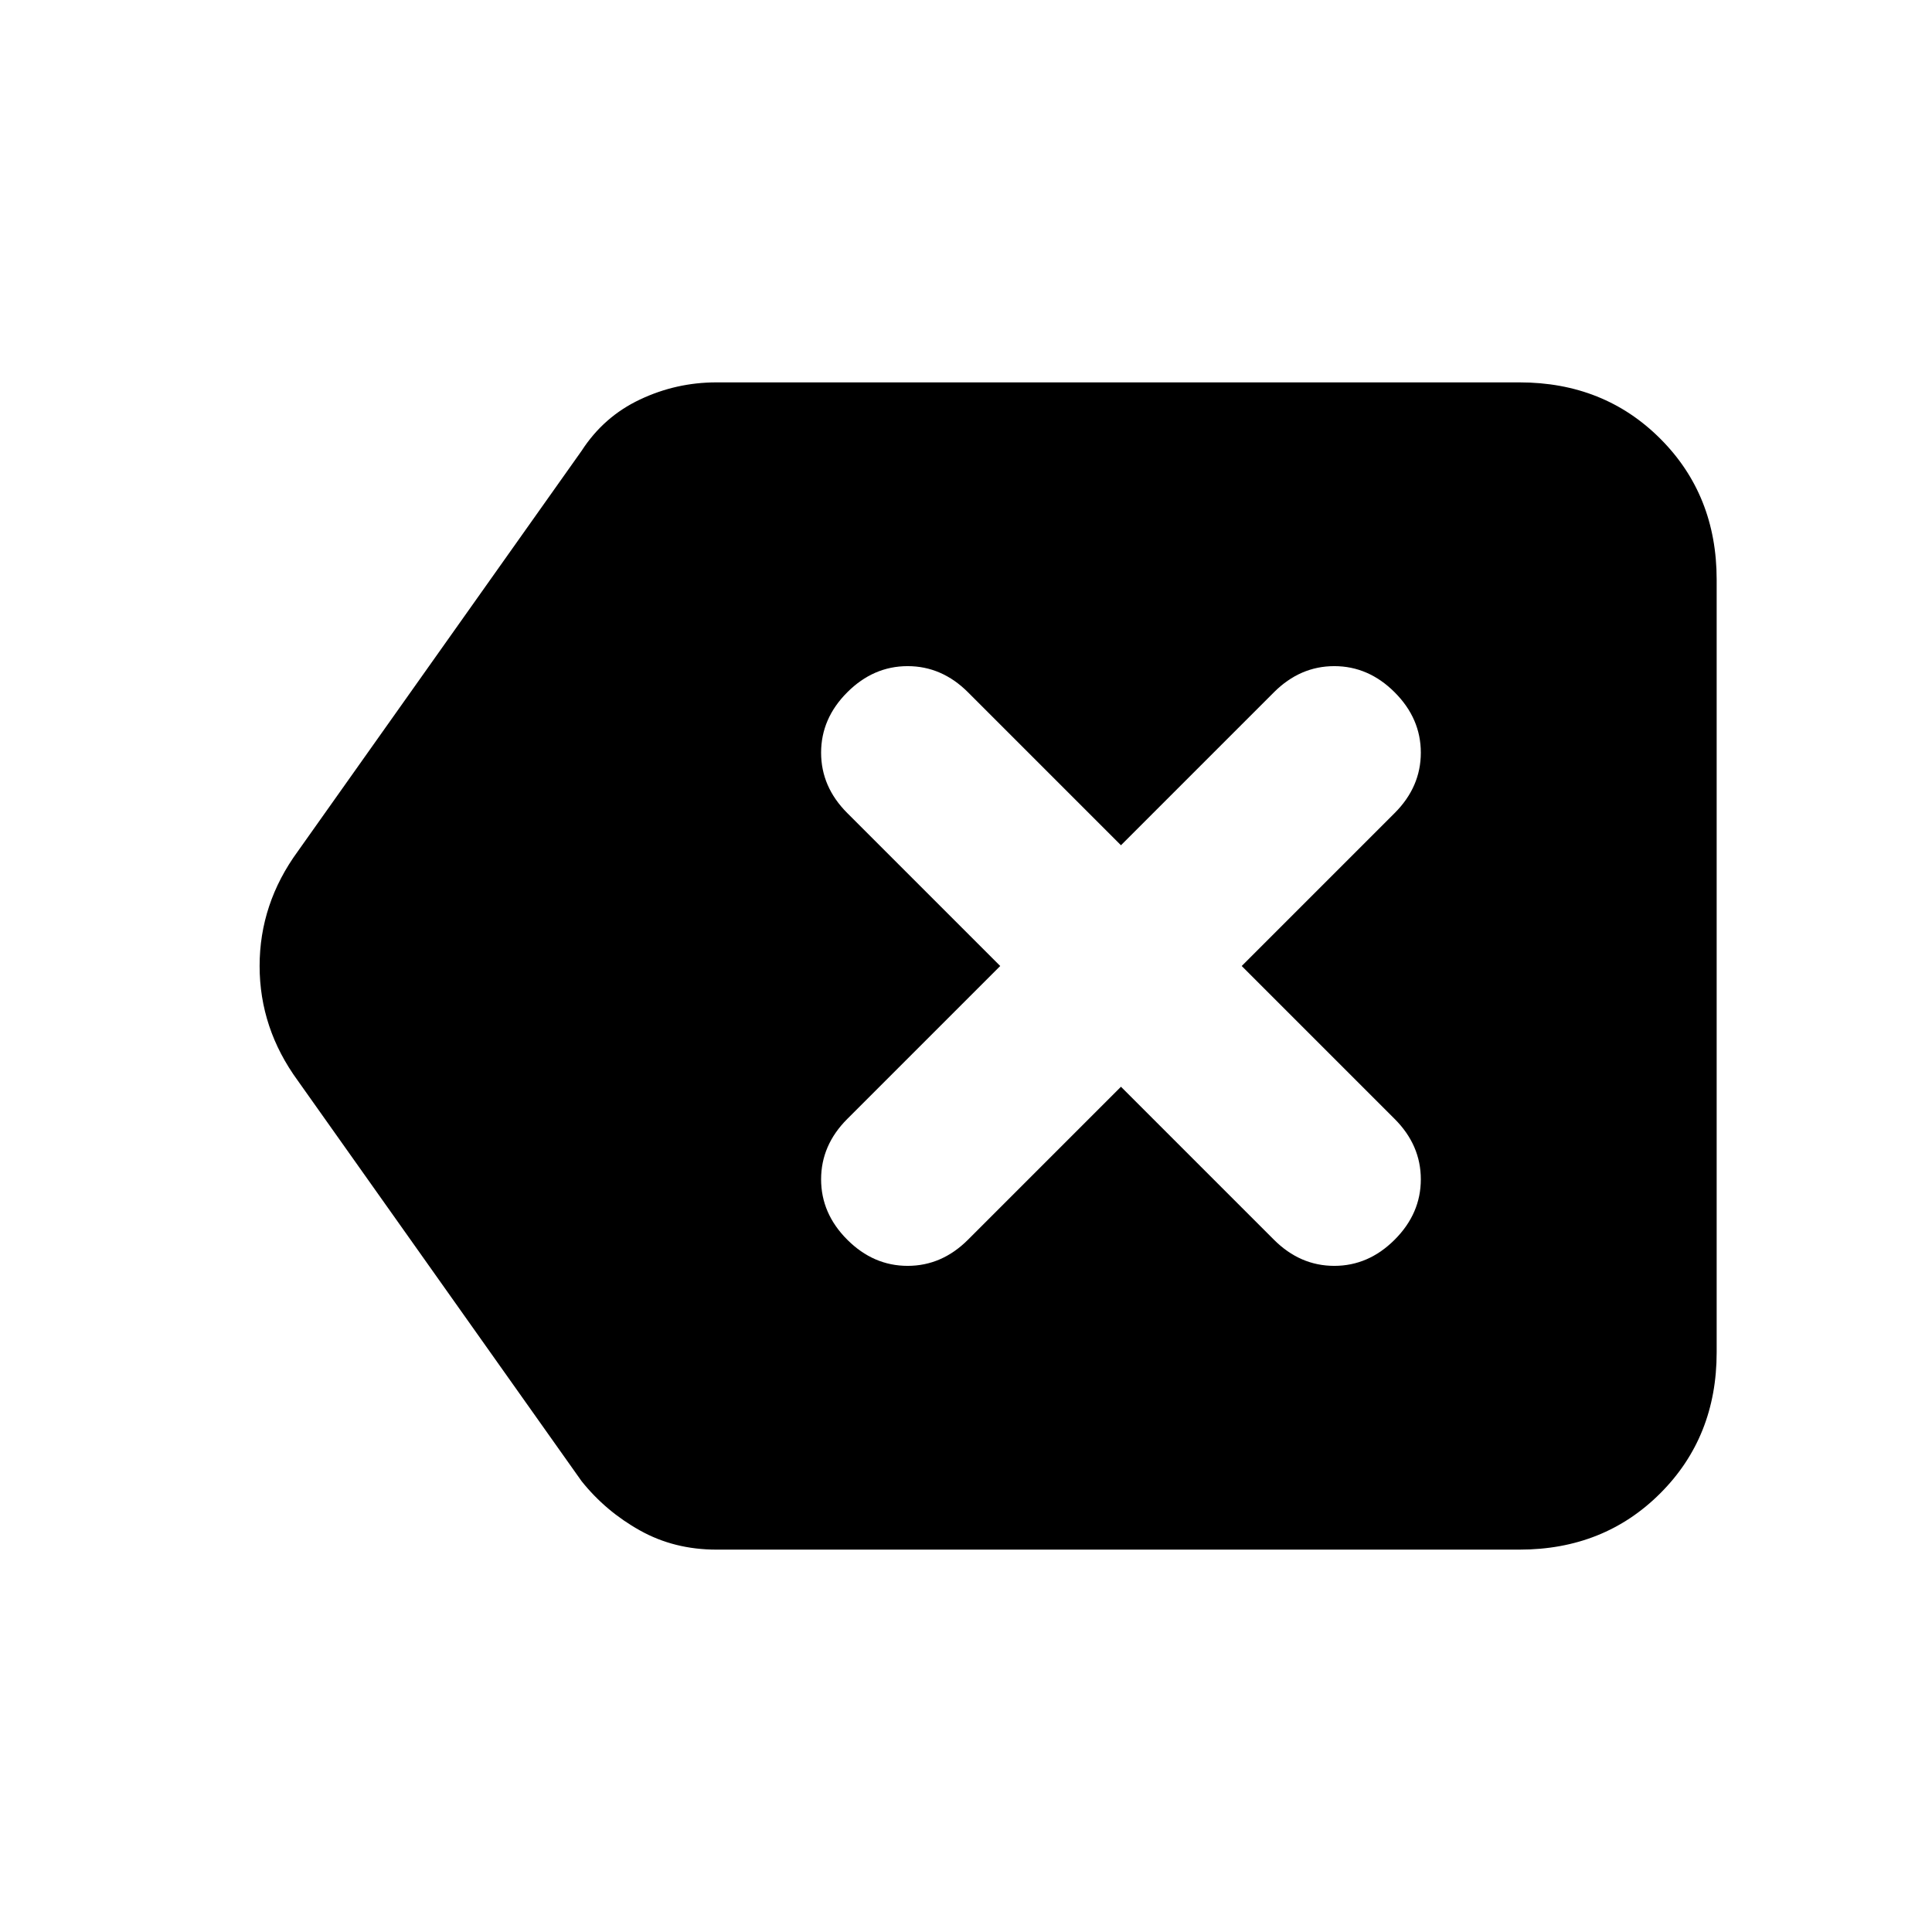 <svg xmlns="http://www.w3.org/2000/svg" height="24" width="24"><path d="M8.9 19.25Q8.375 19.25 7.95 19.012Q7.525 18.775 7.225 18.4L3.7 13.425Q3.225 12.775 3.225 12Q3.225 11.225 3.7 10.575L7.225 5.6Q7.5 5.175 7.95 4.963Q8.4 4.75 8.9 4.75H18.875Q19.925 4.75 20.625 5.45Q21.325 6.15 21.325 7.2V16.8Q21.325 17.85 20.625 18.55Q19.925 19.25 18.875 19.25ZM10.525 15.4Q10.85 15.725 11.275 15.725Q11.7 15.725 12.025 15.4L13.925 13.5L15.825 15.4Q16.15 15.725 16.575 15.725Q17 15.725 17.325 15.4Q17.65 15.075 17.65 14.65Q17.65 14.225 17.325 13.9L15.425 12L17.325 10.1Q17.65 9.775 17.65 9.35Q17.65 8.925 17.325 8.6Q17 8.275 16.575 8.275Q16.15 8.275 15.825 8.6L13.925 10.5L12.025 8.6Q11.7 8.275 11.275 8.275Q10.85 8.275 10.525 8.6Q10.2 8.925 10.2 9.35Q10.2 9.775 10.525 10.1L12.425 12L10.525 13.9Q10.2 14.225 10.2 14.65Q10.2 15.075 10.525 15.4Z"/></svg>